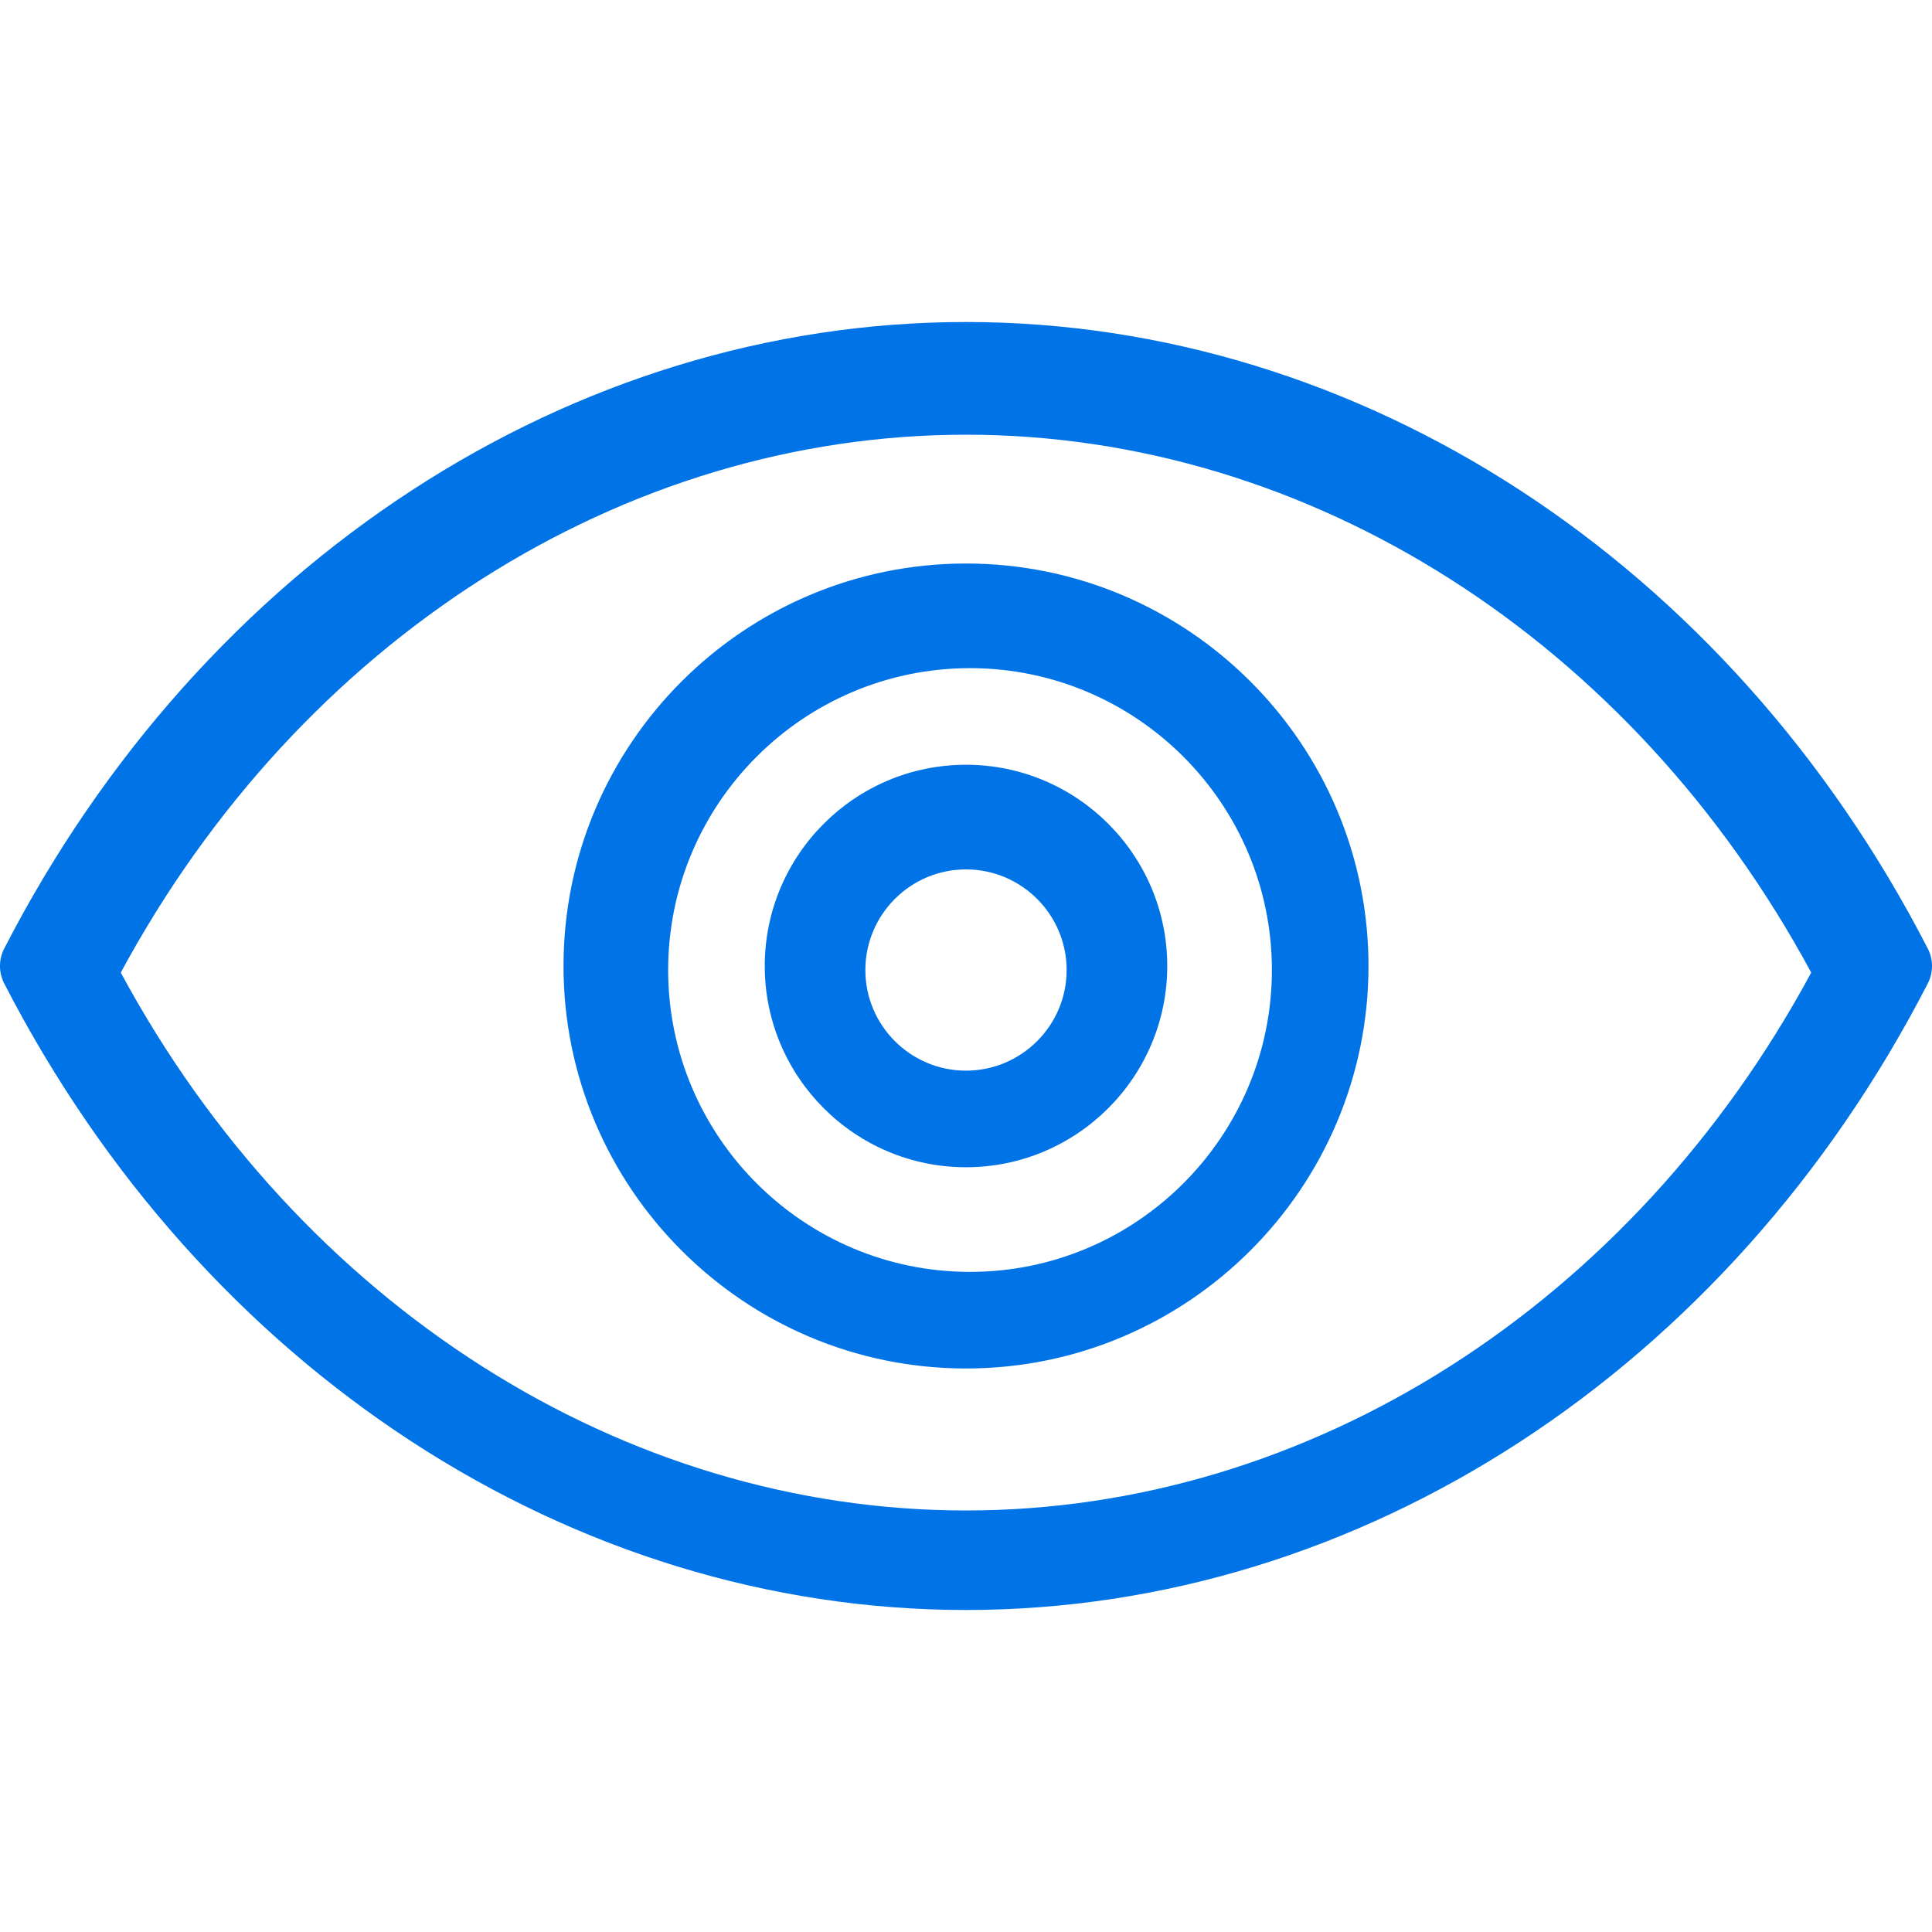 <svg width="55" height="55" viewBox="0 0 55 55" fill="none" xmlns="http://www.w3.org/2000/svg">
<path fill-rule="evenodd" clip-rule="evenodd" d="M3.438 27.688C8.544 37.147 17.719 43 27.5 43C37.281 43 46.456 37.147 51.562 27.688C46.456 18.228 37.281 12.375 27.5 12.375C17.719 12.375 8.544 18.228 3.438 27.688ZM27.5 9.167C38.727 9.167 49.218 16 54.878 27C55.041 27.314 55.041 27.686 54.878 28.001C49.218 39 38.727 45.833 27.5 45.833C16.273 45.833 5.782 39 0.122 28.001C-0.041 27.686 -0.041 27.314 0.122 27C5.782 16 16.273 9.167 27.5 9.167ZM27.614 36.208C22.875 36.208 19.021 32.353 19.021 27.614C19.021 22.876 22.875 19.021 27.614 19.021C32.353 19.021 36.208 22.876 36.208 27.614C36.208 32.353 32.353 36.208 27.614 36.208ZM27.499 16.042C21.182 16.042 16.042 21.182 16.042 27.5C16.042 33.819 21.182 38.958 27.499 38.958C33.818 38.958 38.958 33.819 38.958 27.5C38.958 21.182 33.818 16.042 27.499 16.042ZM27.5 30.479C25.92 30.479 24.635 29.194 24.635 27.615C24.635 26.035 25.92 24.75 27.5 24.75C29.079 24.75 30.365 26.035 30.365 27.615C30.365 29.194 29.079 30.479 27.5 30.479ZM27.499 21.771C24.34 21.771 21.771 24.34 21.771 27.5C21.771 30.659 24.34 33.229 27.499 33.229C30.659 33.229 33.229 30.659 33.229 27.5C33.229 24.34 30.659 21.771 27.499 21.771Z" fill="#0073E6"/>
</svg>
